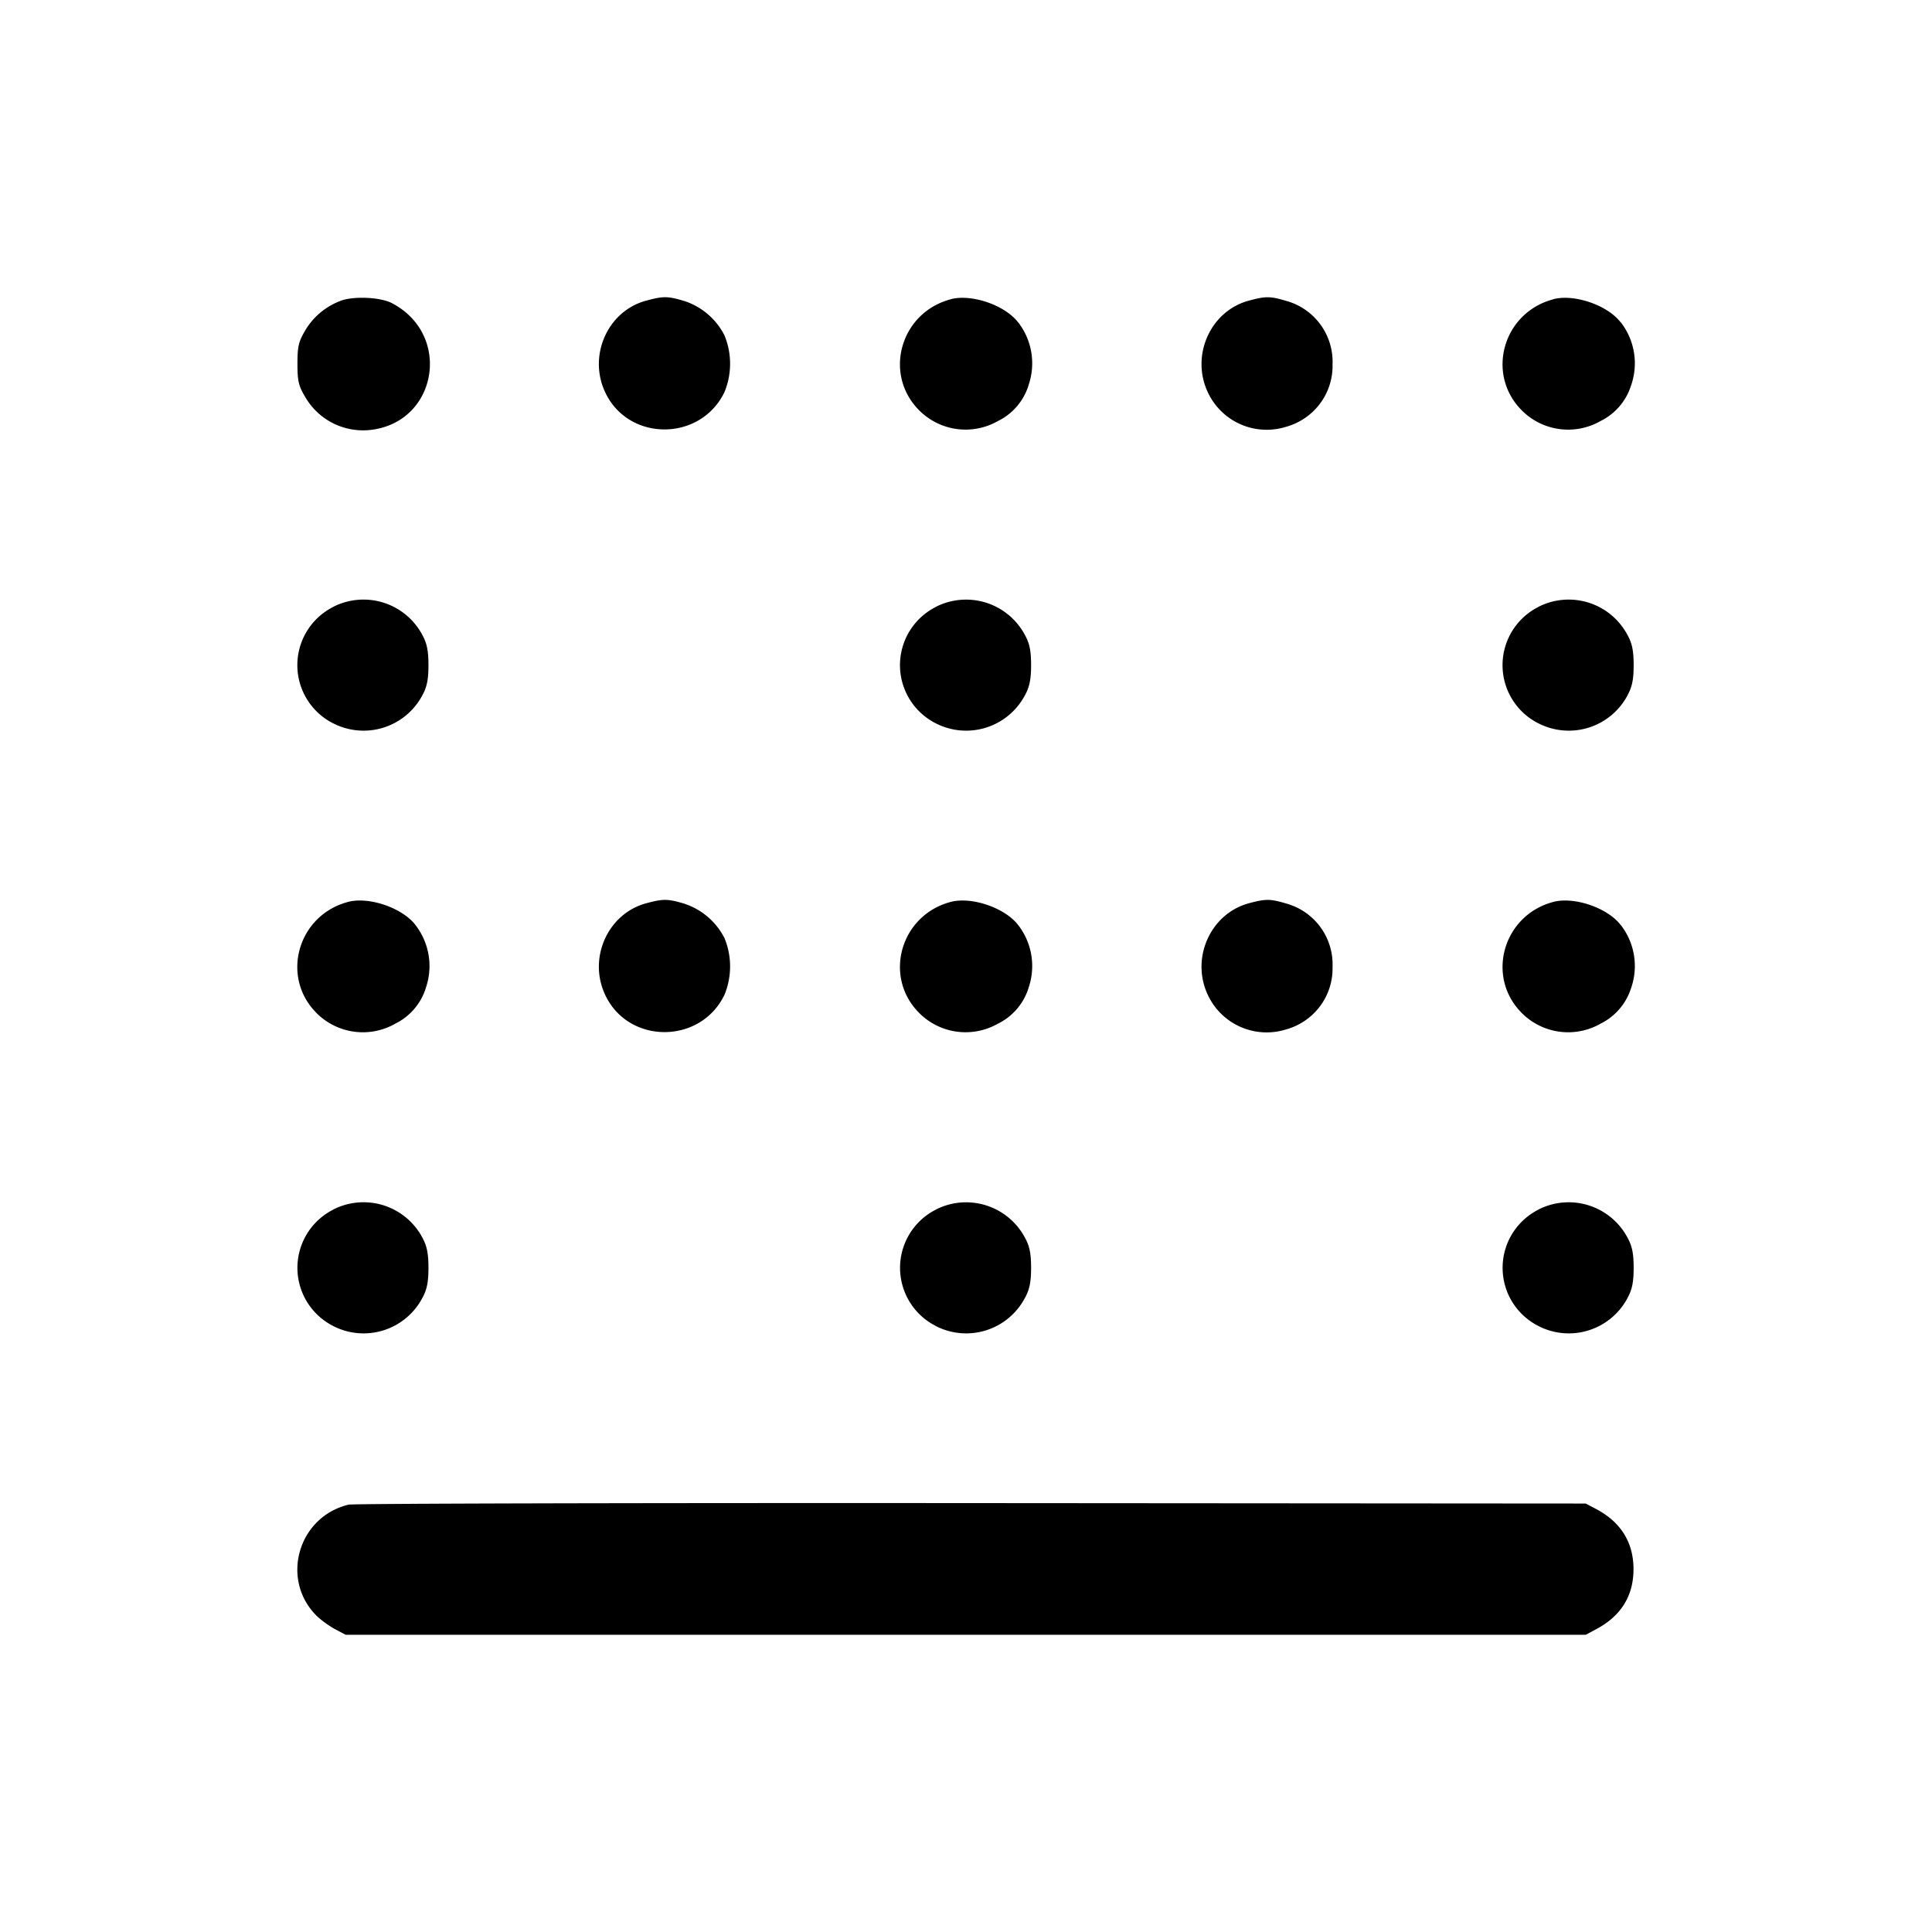 <svg xmlns="http://www.w3.org/2000/svg" width="26" height="26" fill="currentColor" class="sym sym-grid-dots-bottom-solid" viewBox="0 0 26 26">
  <path d="M4.583 4.049a.93.93 0 0 0-.478.402l-.002.004c-.085.145-.1.21-.1.44s.015.296.1.44a.9.9 0 0 0 .873.452c.91-.095 1.115-1.284.295-1.709-.156-.08-.514-.095-.688-.03m4.113-.002c-.516.138-.784.735-.553 1.23.311.67 1.282.671 1.606.002a1 1 0 0 0-.003-.773l.003.007a.93.93 0 0 0-.536-.46l-.007-.002c-.222-.066-.281-.066-.51-.004m4.101-.019c-.678.176-.916 1.005-.427 1.495a.88.88 0 0 0 1.058.145l-.004.002a.8.8 0 0 0 .416-.478l.001-.006a.9.9 0 0 0-.141-.85l.001.003c-.175-.23-.623-.385-.904-.312zm4.009.019c-.515.138-.784.735-.553 1.23a.873.873 0 0 0 1.056.467l-.006.002c.366-.1.63-.43.63-.822v-.028.001a.85.85 0 0 0-.617-.845c-.222-.066-.28-.067-.51-.005m4.101-.019c-.679.176-.916 1.005-.428 1.495a.88.88 0 0 0 1.059.145l-.005.002a.8.8 0 0 0 .416-.478l.002-.006a.9.9 0 0 0-.141-.85v.003c-.175-.23-.623-.385-.904-.312zM4.486 8.167a.877.877 0 0 0-.005 1.566l.005.002a.895.895 0 0 0 1.2-.382l.003-.005c.057-.108.077-.208.077-.397 0-.188-.02-.289-.077-.396a.897.897 0 0 0-1.209-.386zm8.11 0a.877.877 0 0 0-.005 1.566l.004.002a.895.895 0 0 0 1.2-.382l.003-.005c.057-.108.078-.208.078-.397 0-.188-.02-.289-.078-.396a.897.897 0 0 0-1.208-.386l.005-.002m8.11 0a.877.877 0 0 0-.005 1.566l.005.002a.895.895 0 0 0 1.2-.382l.002-.005c.058-.108.078-.208.078-.397 0-.188-.02-.289-.078-.396a.896.896 0 0 0-1.208-.386zm-16.018 3.97c-.678.176-.916 1.006-.428 1.495a.88.88 0 0 0 1.059.145l-.005.002a.8.8 0 0 0 .416-.478l.001-.005a.9.9 0 0 0-.141-.85l.002.002c-.176-.23-.624-.384-.905-.311zm4.009.019c-.516.139-.784.736-.553 1.23.311.67 1.282.672 1.606.003a1 1 0 0 0-.003-.773l.003.007a.93.93 0 0 0-.536-.46l-.007-.003c-.222-.065-.281-.066-.51-.004m4.101-.019c-.678.176-.916 1.006-.427 1.495a.88.88 0 0 0 1.058.145l-.004.002a.8.8 0 0 0 .416-.478l.001-.005a.9.9 0 0 0-.141-.85l.001.002c-.175-.23-.623-.384-.904-.311m4.009.019c-.515.139-.784.736-.553 1.23a.873.873 0 0 0 1.056.467l-.006.002c.366-.1.63-.43.63-.822v-.028.001a.85.85 0 0 0-.617-.845c-.222-.066-.28-.067-.51-.005m4.101-.019c-.679.176-.916 1.006-.428 1.495a.88.88 0 0 0 1.059.145l-.005.002a.8.8 0 0 0 .416-.478l.002-.005a.9.9 0 0 0-.141-.85v.002c-.175-.23-.623-.384-.904-.311m-16.42 4.141a.877.877 0 0 0-.005 1.565l.005.003a.894.894 0 0 0 1.2-.383l.003-.005c.057-.107.077-.208.077-.396s-.02-.29-.077-.397a.896.896 0 0 0-1.209-.385zm8.11 0a.877.877 0 0 0-.005 1.565l.004.003a.894.894 0 0 0 1.2-.383l.003-.005c.057-.107.078-.208.078-.396s-.02-.29-.078-.397a.897.897 0 0 0-1.208-.385l.005-.002m8.11 0a.877.877 0 0 0-.005 1.565l.005.003a.894.894 0 0 0 1.2-.383l.002-.005c.058-.107.078-.208.078-.396s-.02-.29-.078-.397a.896.896 0 0 0-1.208-.385zM4.687 20.25c-.676.165-.916 1.004-.428 1.493.057.056.168.137.247.18l.145.077H21.34l.146-.078c.33-.176.497-.448.497-.805s-.168-.63-.497-.806l-.146-.077-8.271-.006c-4.55-.003-8.321.006-8.38.021"/>
</svg>